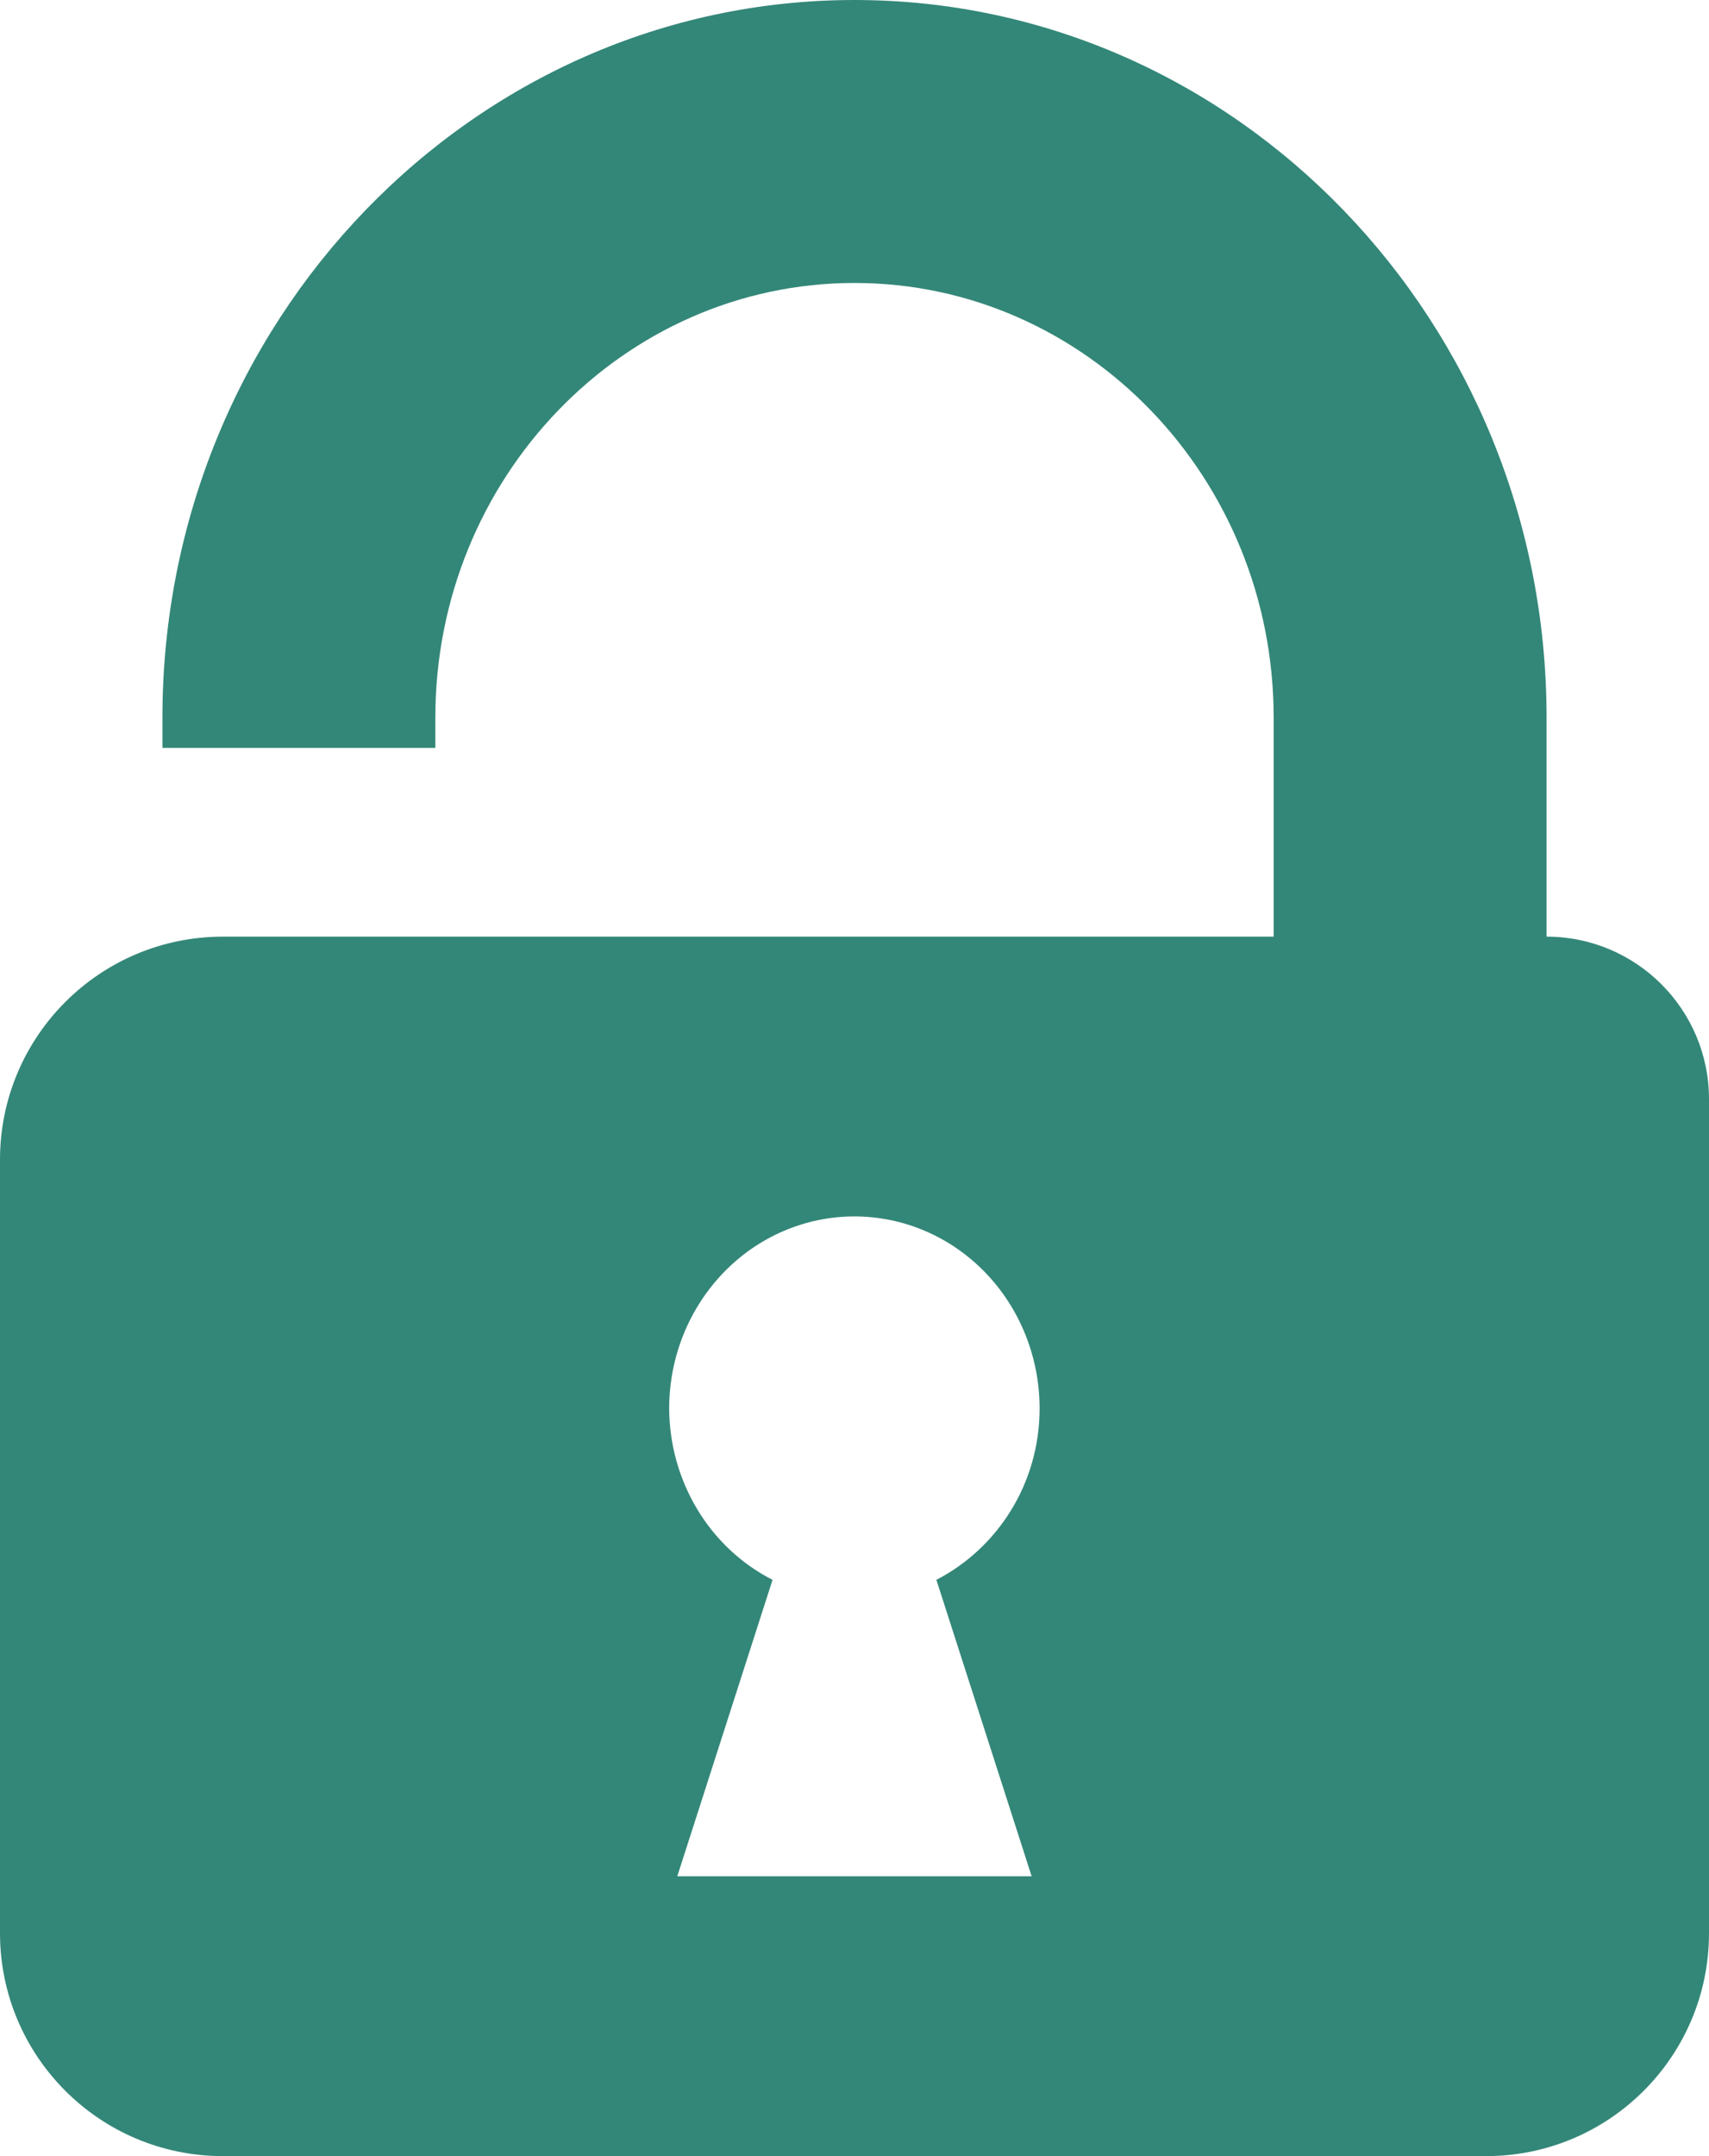 <svg width="23" height="29" viewBox="0 0 23 29" fill="none" xmlns="http://www.w3.org/2000/svg">
<path d="M20.814 12.598V9.651C20.814 4.329 16.637 0 11.5 0C6.363 0 2.186 4.328 2.186 9.651V10.059H5.859V9.651C5.859 6.428 8.388 3.806 11.5 3.806C14.612 3.806 17.141 6.427 17.141 9.651V12.598H3C1.343 12.598 0 13.942 0 15.598V26C0 27.657 1.343 29 3 29H20C21.657 29 23 27.657 23 26V14.784C23 13.577 22.021 12.598 20.814 12.598ZM13.884 25.236H9.115L10.397 21.249C9.981 21.037 9.63 20.709 9.385 20.302C9.139 19.894 9.008 19.424 9.006 18.944C9.006 18.259 9.269 17.602 9.737 17.117C10.204 16.633 10.838 16.361 11.499 16.361C12.16 16.361 12.794 16.633 13.261 17.117C13.729 17.602 13.991 18.259 13.991 18.944C13.991 19.957 13.423 20.825 12.602 21.249L13.884 25.236Z" fill="#338778"/>
</svg>

